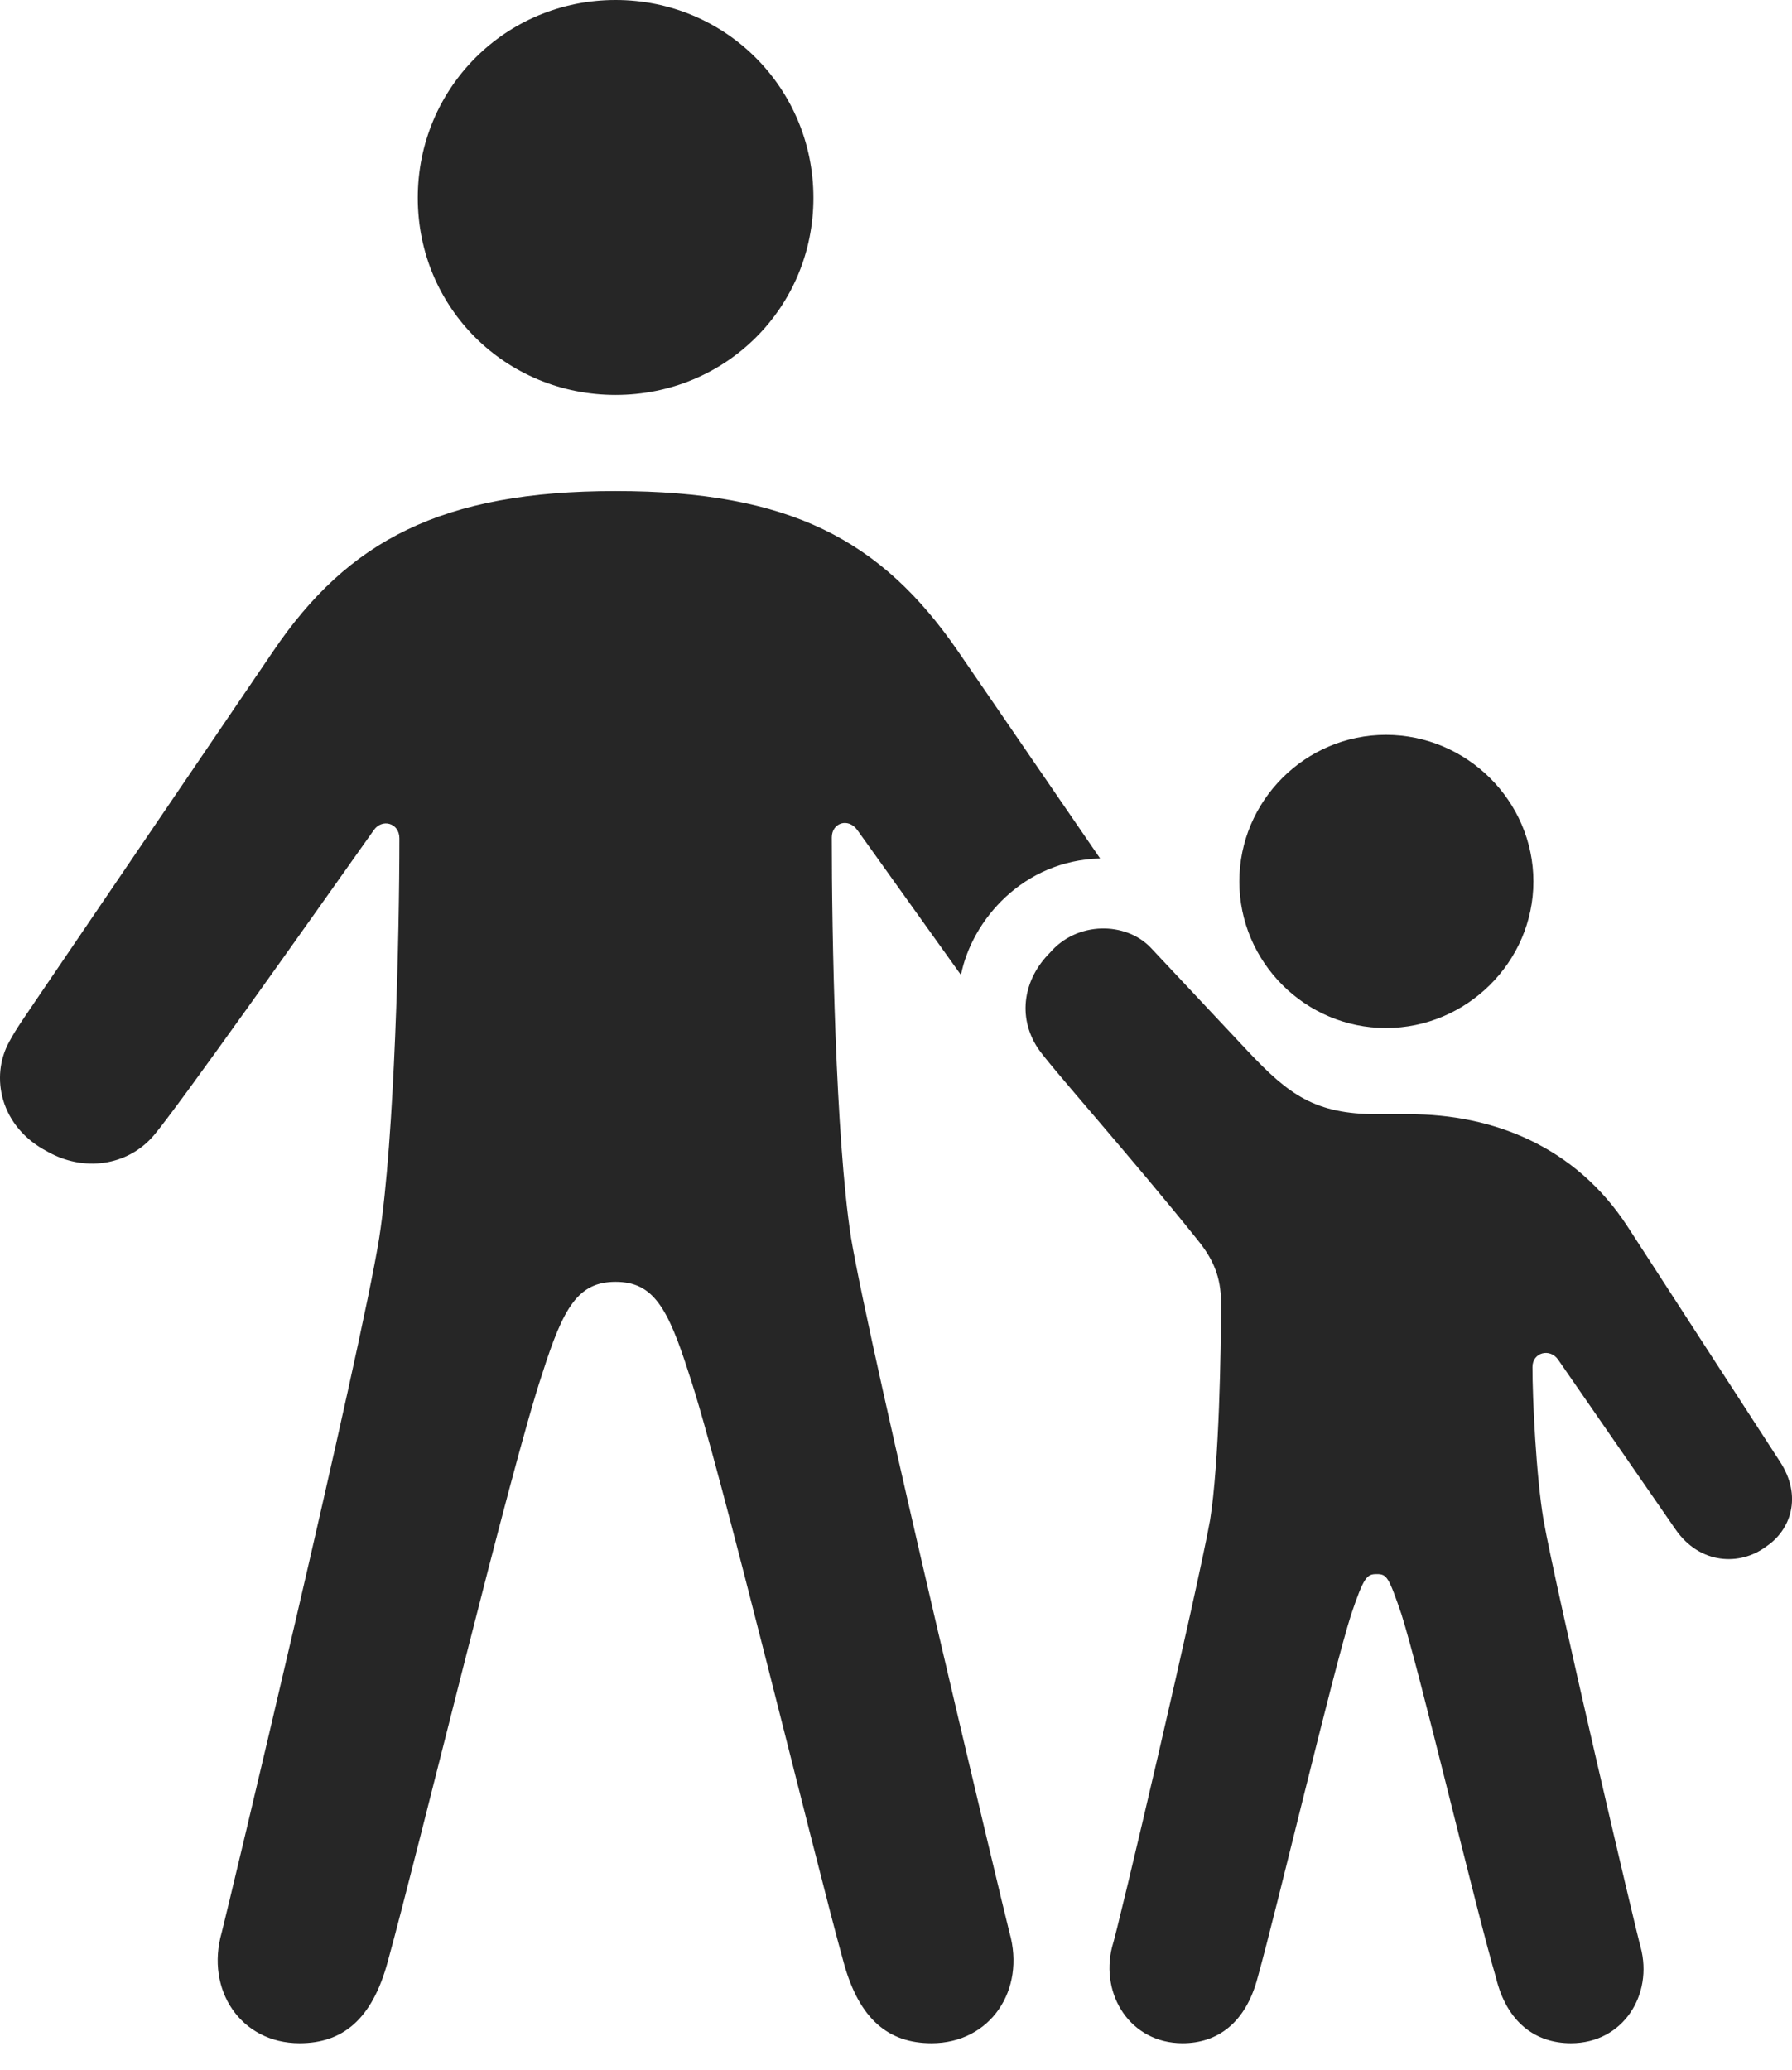 <?xml version="1.0" encoding="UTF-8"?>
<!--Generator: Apple Native CoreSVG 175.5-->
<!DOCTYPE svg
PUBLIC "-//W3C//DTD SVG 1.1//EN"
       "http://www.w3.org/Graphics/SVG/1.1/DTD/svg11.dtd">
<svg version="1.1" xmlns="http://www.w3.org/2000/svg" xmlns:xlink="http://www.w3.org/1999/xlink" width="19.105" height="22.061">
 <g>
  <rect height="22.061" opacity="0" width="19.105" x="0" y="0"/>
  <path d="M6.563 4.209C7.735 4.209 8.672 3.281 8.672 2.109C8.672 0.938 7.735 0 6.563 0C5.391 0 4.454 0.938 4.454 2.109C4.454 3.281 5.391 4.209 6.563 4.209ZM3.194 21.777C3.653 21.777 3.965 21.523 4.131 20.918C4.463 19.717 5.45 15.625 5.782 14.639C6.006 13.935 6.162 13.662 6.563 13.662C6.963 13.662 7.12 13.935 7.344 14.639C7.676 15.625 8.662 19.717 8.995 20.918C9.161 21.523 9.473 21.777 9.932 21.777C10.557 21.777 10.938 21.211 10.762 20.596C10.694 20.332 9.278 14.414 9.073 13.193C8.907 12.119 8.868 9.951 8.868 8.926C8.868 8.77 9.043 8.711 9.141 8.848L10.245 10.391C10.362 9.805 10.909 9.17 11.729 9.15L10.215 6.943C9.395 5.752 8.418 5.234 6.563 5.234C4.707 5.234 3.711 5.762 2.911 6.943L0.381 10.664C0.284 10.81 0.176 10.957 0.098 11.104C-0.107 11.475 0 12.012 0.508 12.275C0.889 12.49 1.358 12.432 1.641 12.1C1.905 11.787 3.252 9.883 3.985 8.848C4.073 8.721 4.258 8.77 4.258 8.936C4.258 9.961 4.209 12.119 4.043 13.193C3.848 14.414 2.432 20.332 2.364 20.596C2.188 21.211 2.569 21.777 3.194 21.777ZM14.776 10.957C15.635 10.957 16.348 10.254 16.348 9.395C16.348 8.535 15.635 7.832 14.776 7.832C13.916 7.832 13.213 8.535 13.213 9.395C13.213 10.254 13.916 10.957 14.776 10.957ZM12.608 21.777C12.979 21.777 13.282 21.562 13.409 21.074C13.614 20.342 14.209 17.822 14.405 17.207C14.541 16.807 14.571 16.777 14.678 16.777C14.786 16.777 14.805 16.807 14.942 17.207C15.137 17.822 15.733 20.342 15.948 21.074C16.065 21.562 16.377 21.777 16.748 21.777C17.305 21.777 17.627 21.26 17.491 20.752C17.442 20.586 16.592 16.963 16.456 16.201C16.377 15.732 16.338 14.912 16.338 14.57C16.338 14.414 16.524 14.365 16.612 14.492L17.862 16.299C18.125 16.68 18.555 16.689 18.828 16.484C19.092 16.309 19.219 15.947 18.975 15.576L17.354 13.076C16.797 12.217 15.918 11.875 15.02 11.875L14.678 11.875C14.024 11.875 13.741 11.67 13.301 11.201L12.266 10.098C12.002 9.824 11.485 9.814 11.192 10.156C10.918 10.43 10.84 10.83 11.065 11.172C11.172 11.338 12.071 12.344 12.774 13.223C12.93 13.418 13.018 13.604 13.018 13.887C13.018 14.375 12.998 15.596 12.901 16.201C12.764 16.963 11.914 20.586 11.856 20.752C11.729 21.26 12.051 21.777 12.608 21.777Z" fill="#000000" fill-opacity="0.85"/>
 </g>
</svg>
